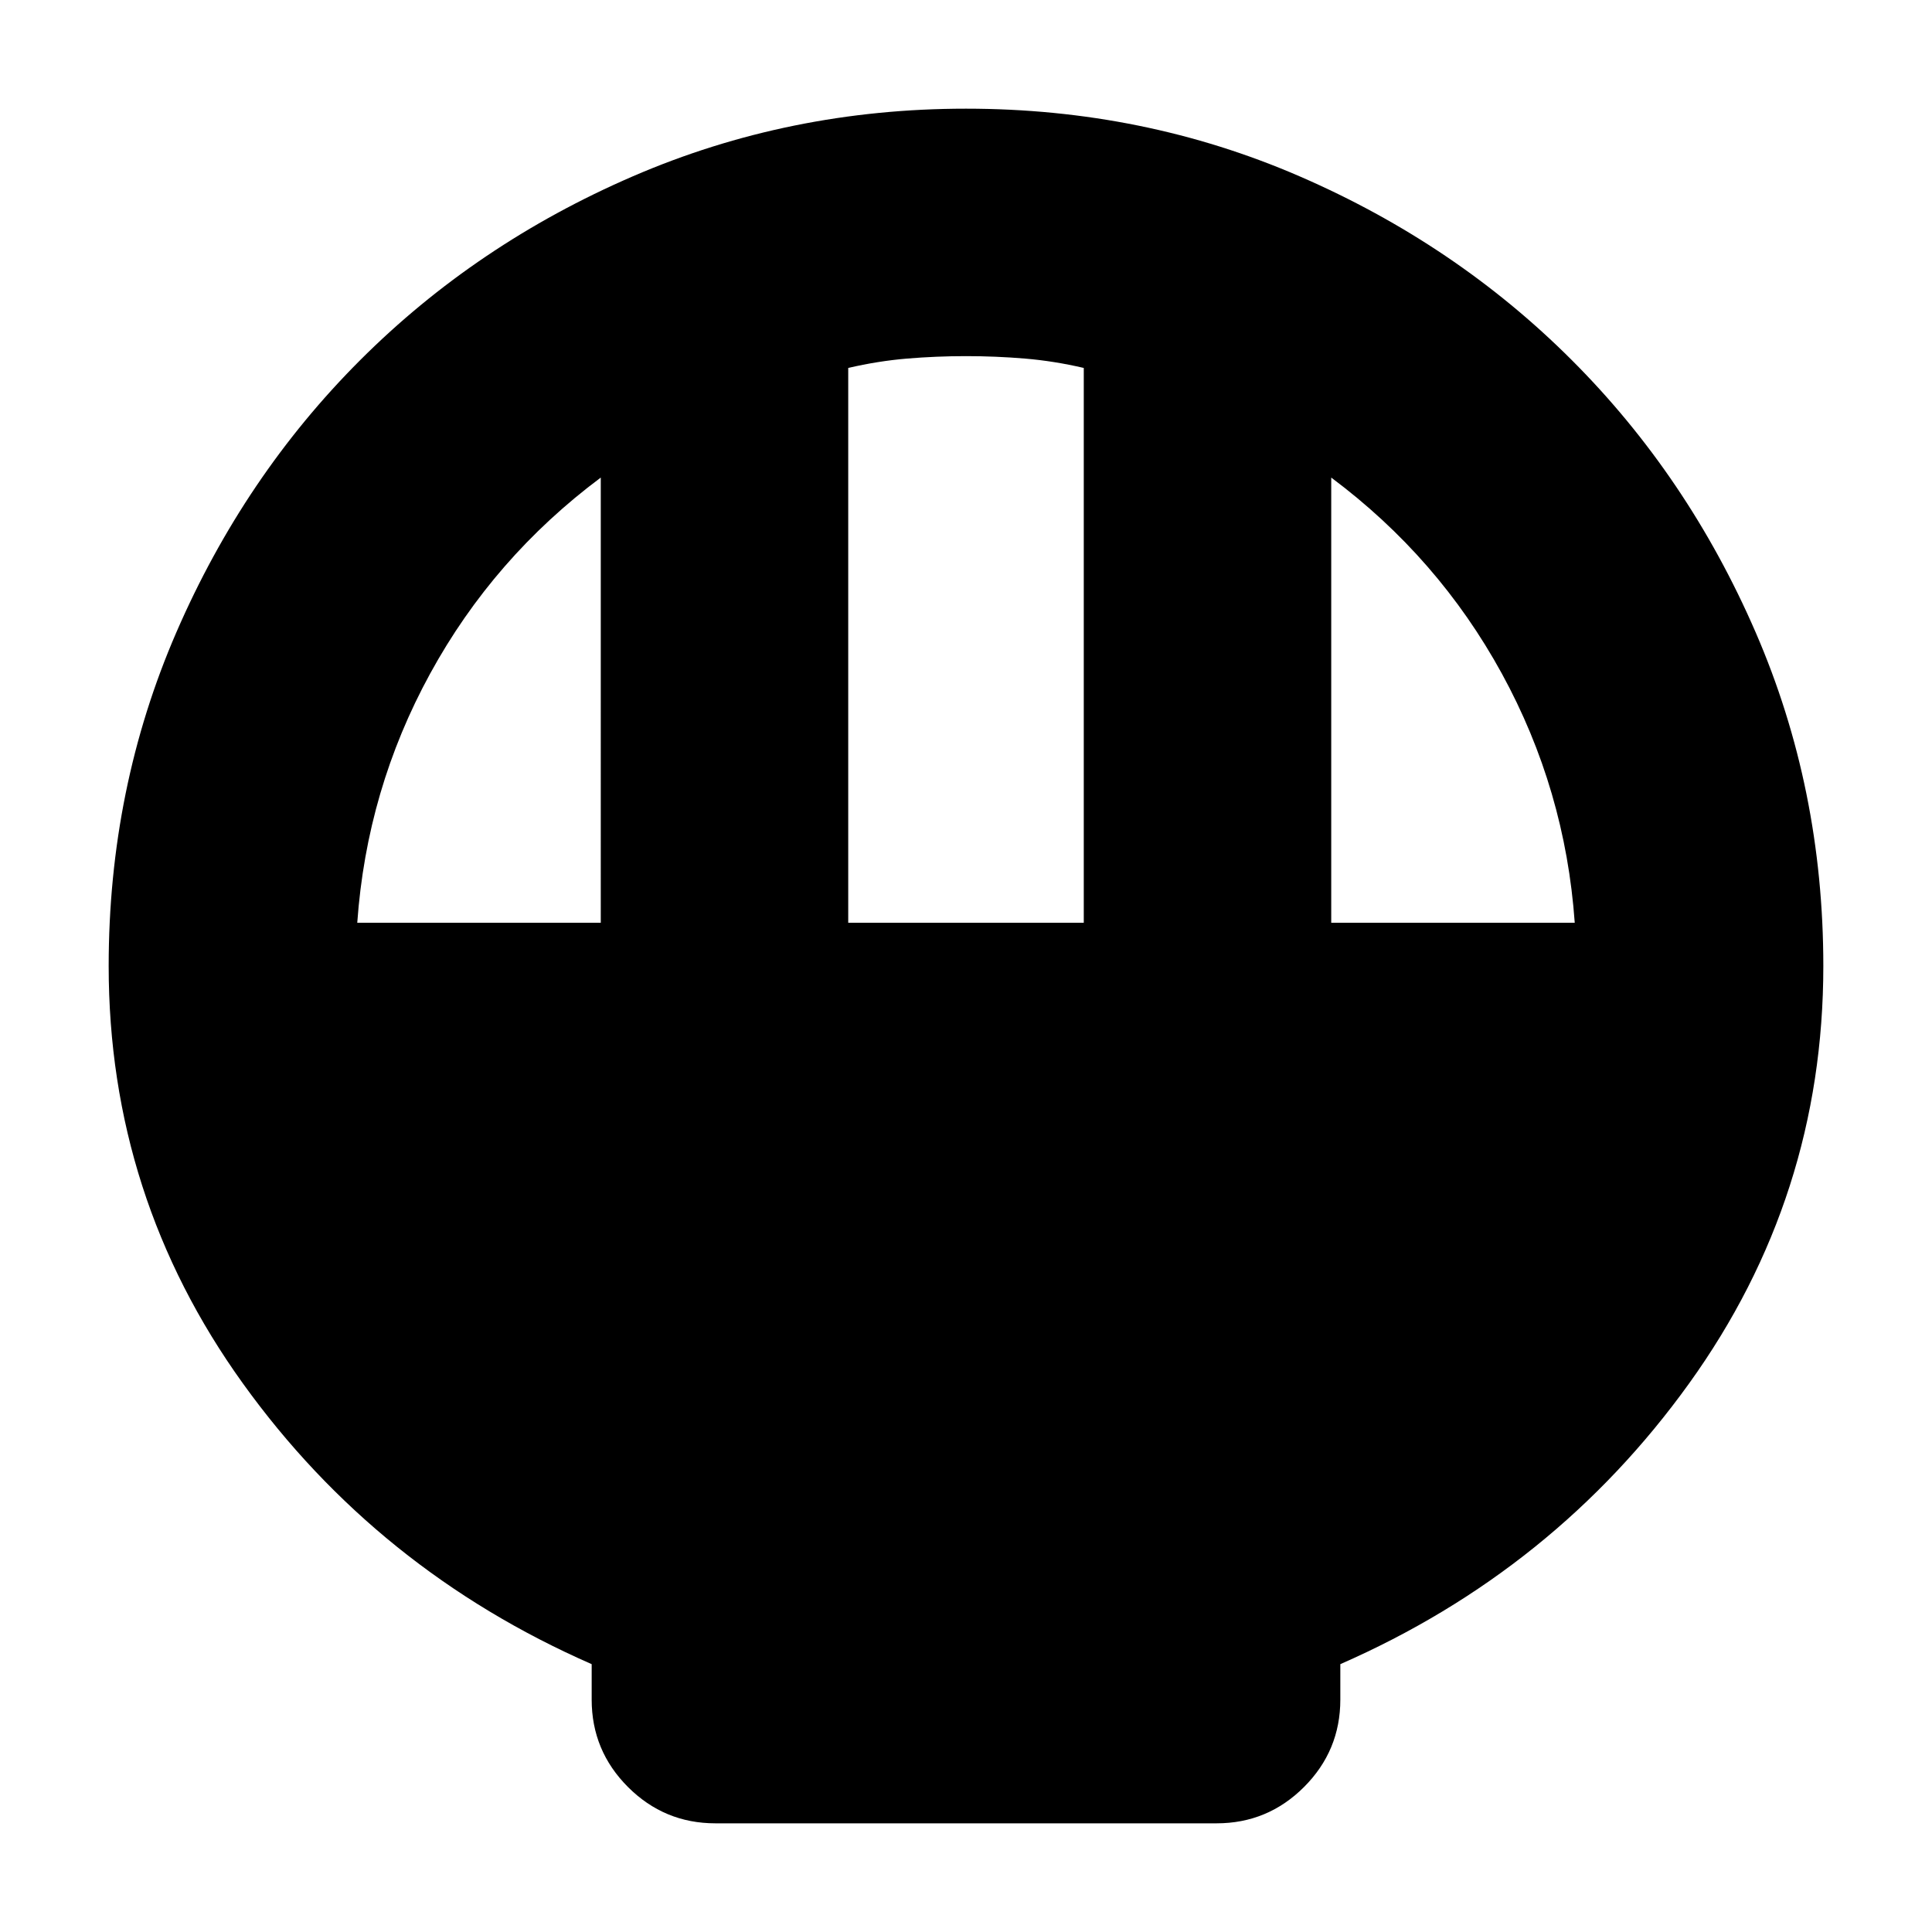 <svg xmlns="http://www.w3.org/2000/svg" height="24" viewBox="0 -960 960 960" width="24"><path d="M355.48-54q-25.39 0-43.44-18.04Q294-90.09 294-115.48v-17.61q-106.57-46.69-173.28-139.45Q54-365.3 54-480q0-88.26 33.63-165.8 33.63-77.55 91.33-135.24 57.69-57.7 135.45-91.33Q392.17-906 480-906q88.26 0 165.8 33.63 77.55 33.63 135.24 91.33 57.7 57.69 91.33 135.24Q906-568.26 906-480q0 114.7-66.72 207.46Q772.57-179.78 666-133.09v17.61q0 25.39-18.04 43.44Q629.91-54 604.52-54H355.48Zm66-447.48h117.04v-275.69q-14.74-3.44-29.26-4.66-14.52-1.21-29.26-1.21-14.74 0-29.26 1.21-14.52 1.22-29.26 4.66v275.69Zm-243.96 0h121V-722.7q-53.22 39.74-84.76 97.37-31.54 57.63-36.24 123.85Zm483.96 0h121q-4.7-66.22-36.24-123.85-31.54-57.63-84.76-97.37v221.22Z"/></svg>